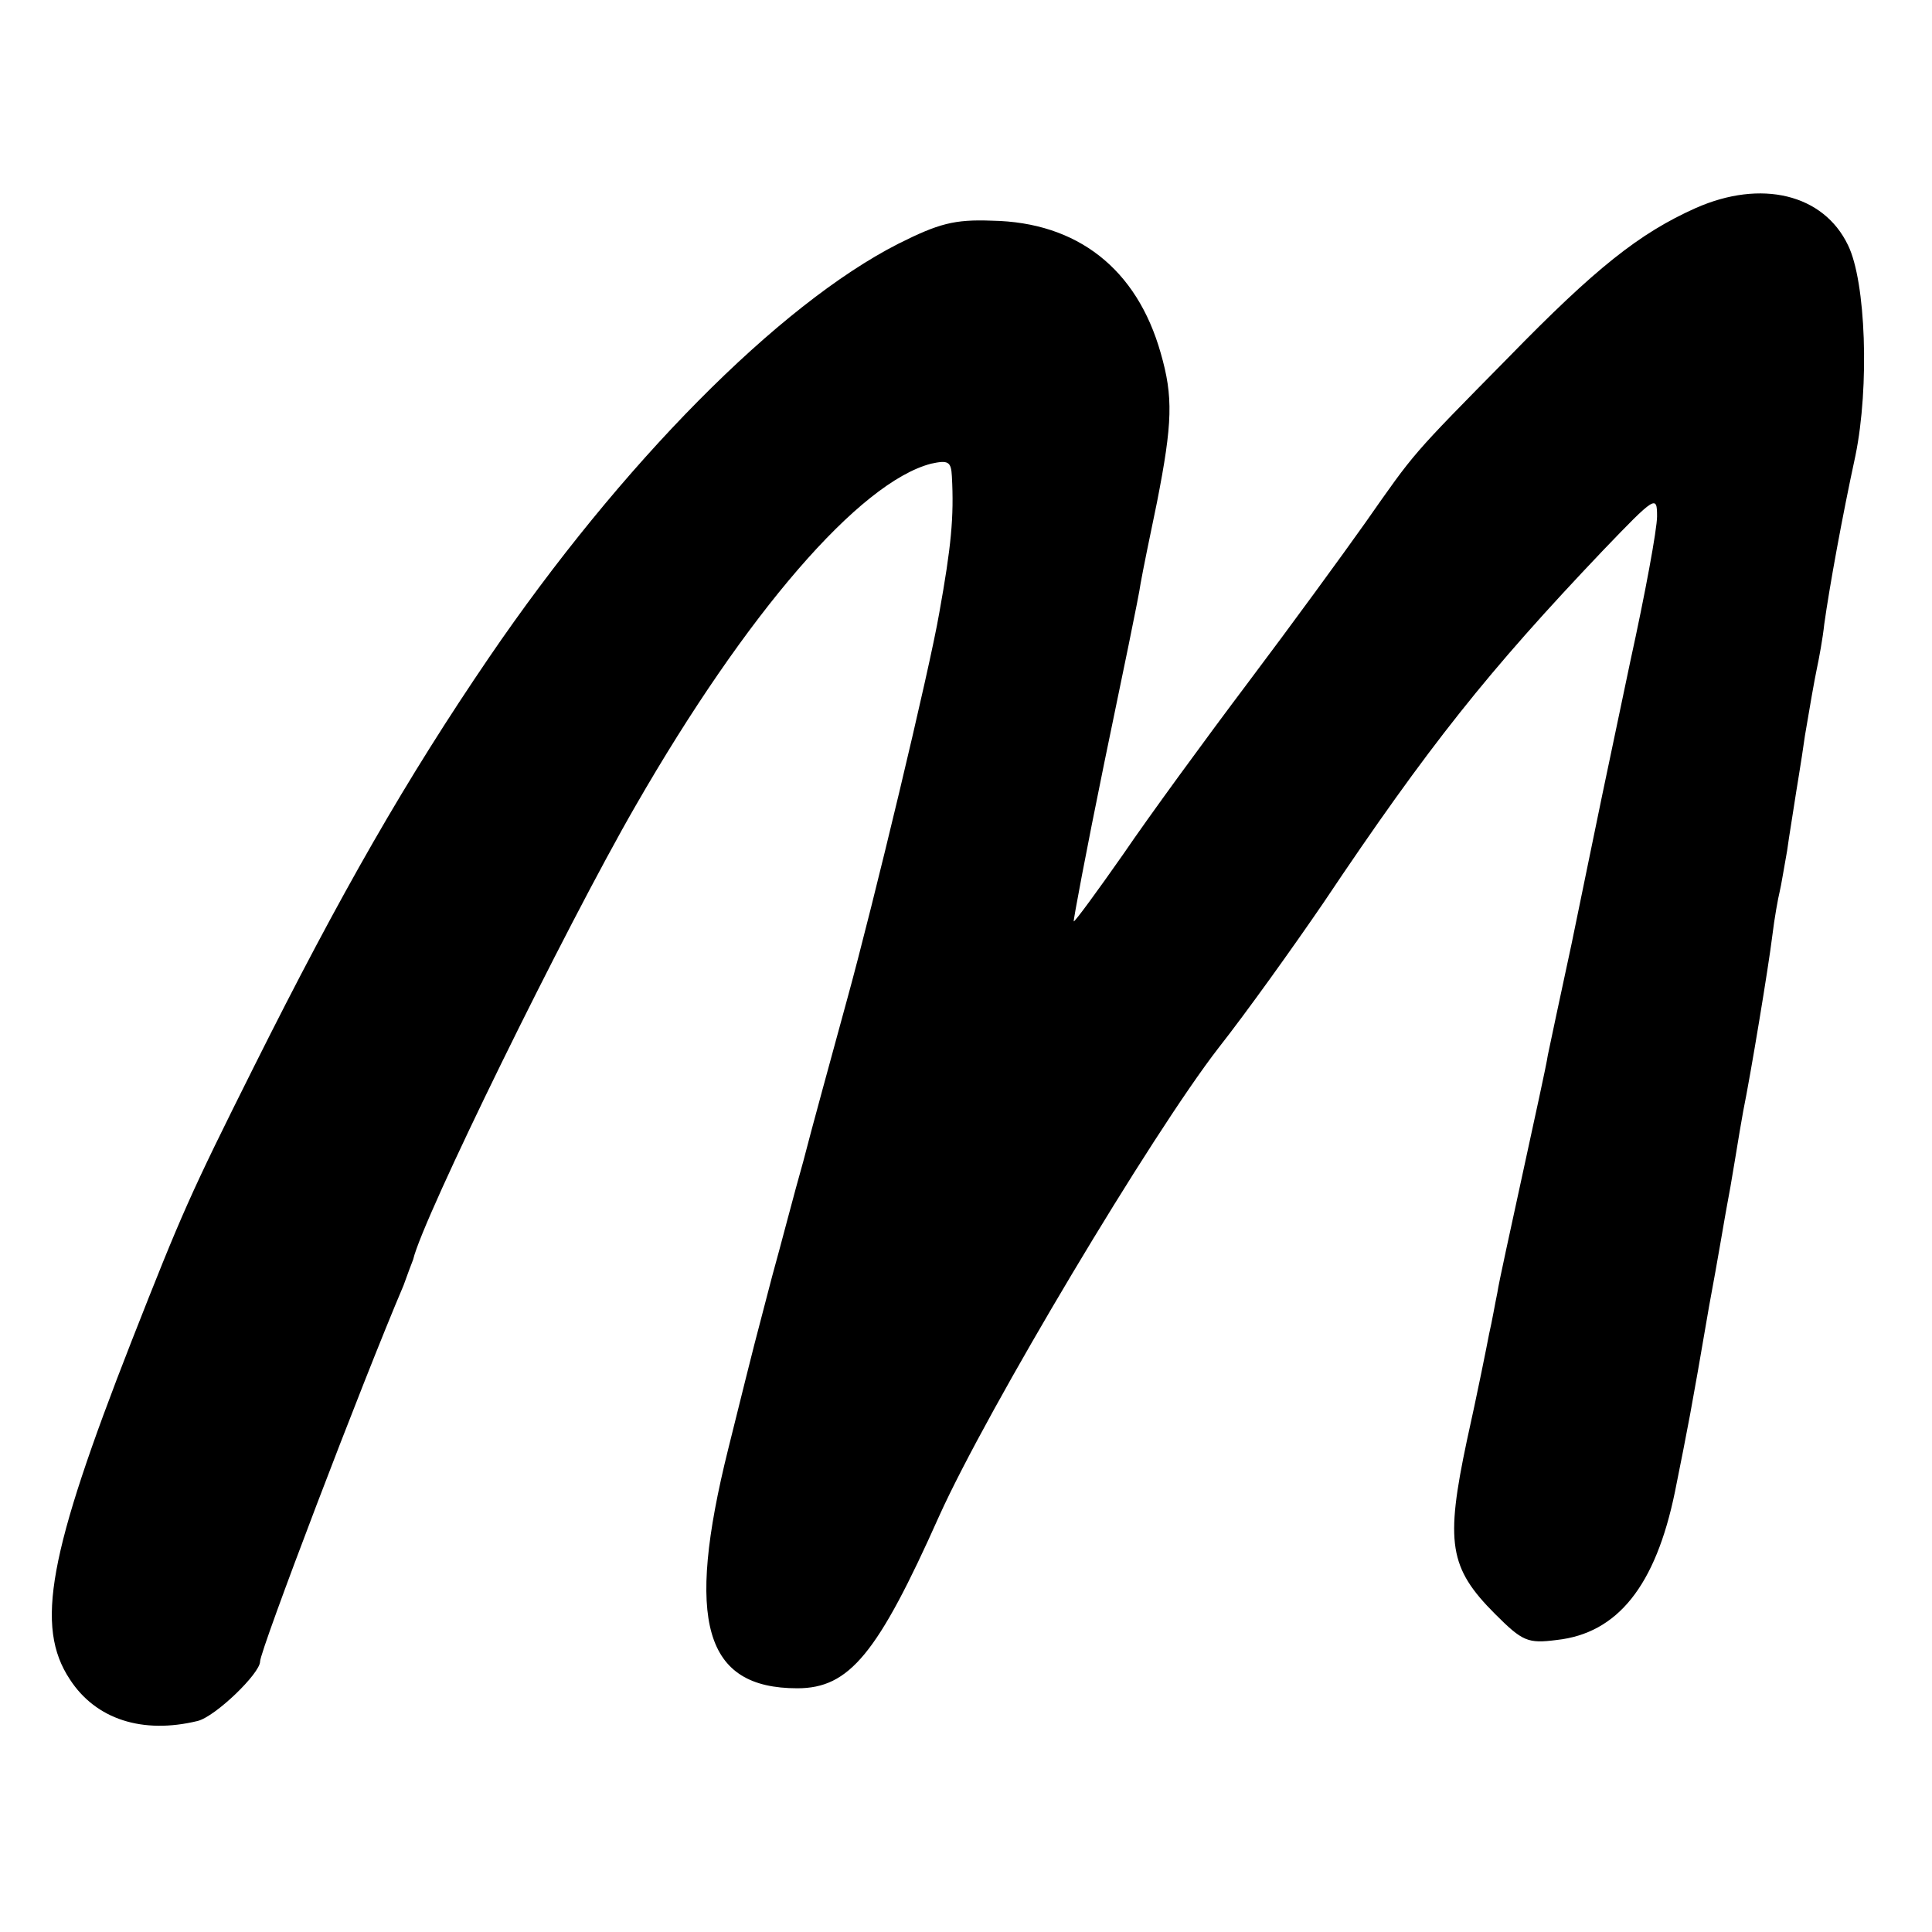 <?xml version="1.0" standalone="no"?>
<!DOCTYPE svg PUBLIC "-//W3C//DTD SVG 20010904//EN"
 "http://www.w3.org/TR/2001/REC-SVG-20010904/DTD/svg10.dtd">
<svg version="1.0" xmlns="http://www.w3.org/2000/svg"
 width="260pt" height="260pt" viewBox="0 0 260 260"
 preserveAspectRatio="xMidYMid meet">
<g transform="translate(0,260) scale(0.1,-0.1)"
fill="#000000" stroke="none">
<path d="M2282 2320 c-76 -34 -135 -81 -252 -201 -132 -134 -125 -126 -193
-223 -29 -41 -99 -137 -157 -214 -58 -77 -134 -181 -168 -231 -35 -50 -65 -91
-67 -91 -1 0 17 96 41 213 24 116 47 226 49 242 3 17 13 66 22 109 21 107 22
142 5 201 -32 113 -112 176 -227 178 -51 2 -72 -4 -126 -31 -161 -82 -373
-296 -551 -557 -111 -163 -199 -316 -316 -550 -87 -174 -97 -197 -165 -370
-112 -286 -130 -384 -83 -455 35 -54 98 -74 172 -56 24 6 84 64 84 80 0 15
138 377 193 506 5 14 11 30 13 35 13 56 205 447 299 610 150 261 302 436 398
461 23 5 27 3 28 -17 3 -55 -1 -95 -17 -184 -13 -76 -89 -393 -124 -520 -21
-77 -48 -175 -59 -218 -12 -42 -30 -112 -42 -155 -11 -42 -22 -84 -24 -92 -2
-8 -18 -71 -35 -140 -58 -233 -32 -322 93 -322 70 0 108 46 191 232 65 144
286 514 376 630 37 47 100 135 141 195 142 212 222 312 376 474 71 74 73 75
73 46 0 -17 -16 -104 -36 -195 -19 -91 -39 -185 -44 -210 -5 -25 -21 -101 -35
-170 -15 -69 -29 -136 -32 -150 -2 -14 -18 -86 -34 -160 -16 -74 -32 -146 -34
-160 -3 -14 -7 -38 -11 -55 -3 -16 -16 -81 -30 -144 -29 -137 -24 -171 38
-233 37 -37 44 -40 83 -35 82 9 133 73 159 199 18 90 21 104 46 250 12 64 22
125 24 135 2 10 7 38 11 63 4 25 9 54 11 65 10 49 34 194 39 235 3 25 8 52 10
60 2 8 6 33 10 55 3 22 8 51 10 65 2 14 9 54 14 90 6 36 13 76 16 90 3 14 8
41 10 60 7 50 24 144 42 227 19 93 14 234 -10 283 -33 69 -117 89 -205 50z"/>
</g>
</svg>
